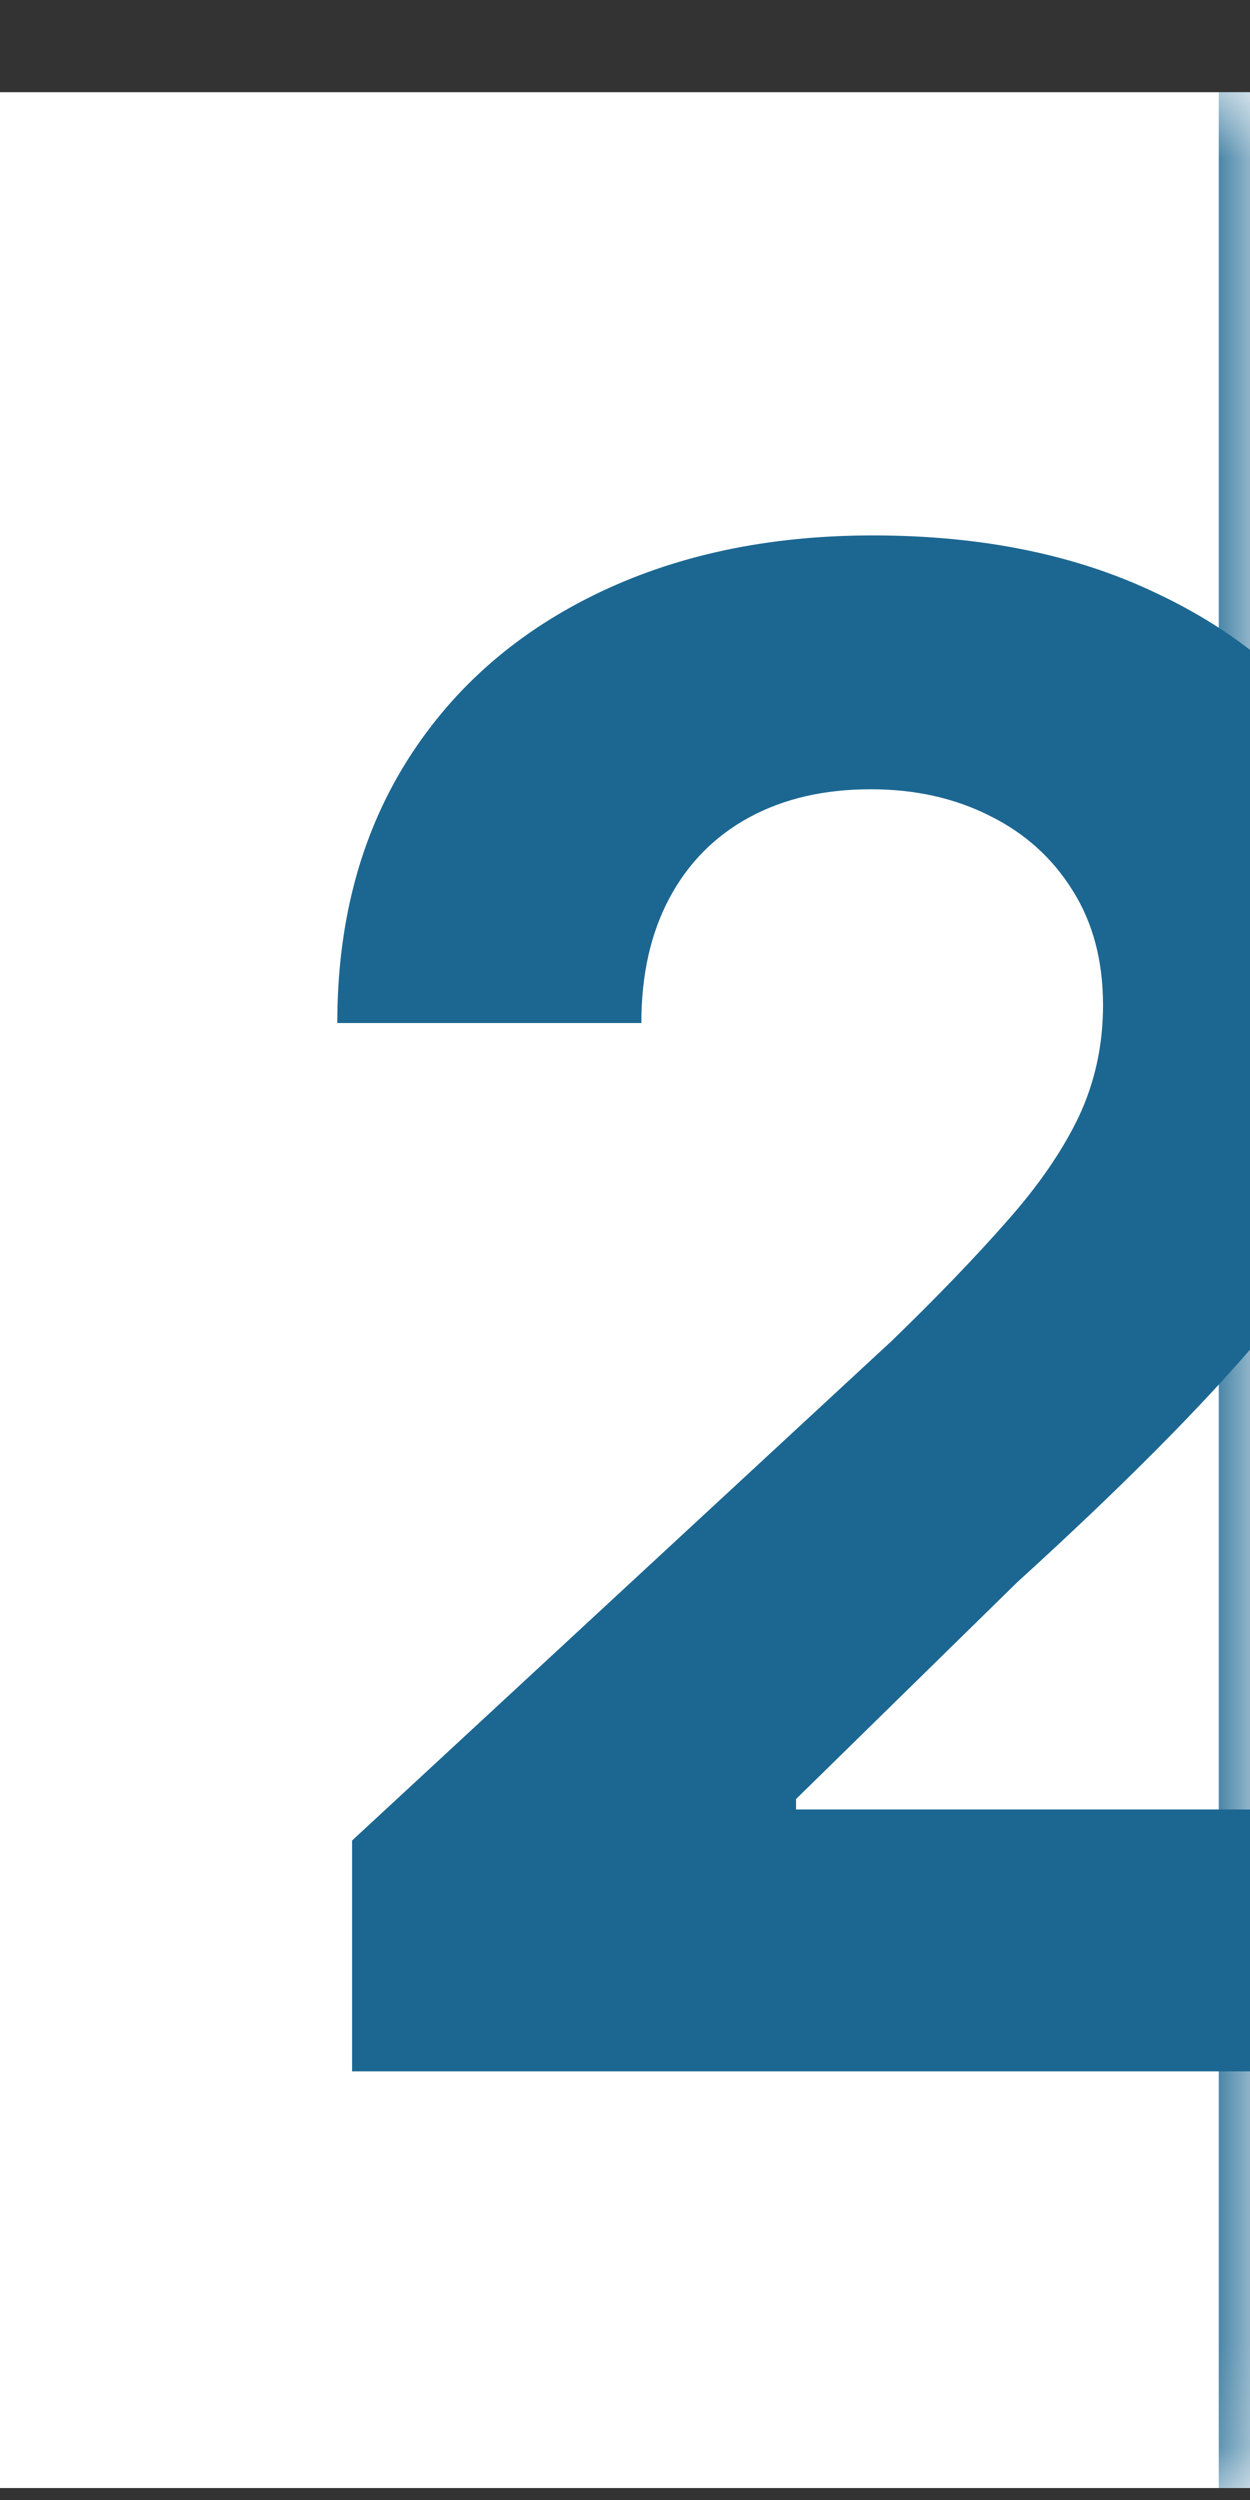 <svg width="12" height="24" viewBox="0 0 12 24" fill="none" xmlns="http://www.w3.org/2000/svg">
<rect x="0" y="0" width="12" height="24" fill="#333333" stroke="none"/>
<g clip-path="url(#clip0_18_780)">
<mask id="path-1-inside-1_18_780" fill="white">
<path d="M0 0.885H12V23.885H0V0.885Z"/>
</mask>
<path d="M0 0.885H12V23.885H0V0.885Z" fill="white"/>
<path d="M3.38 19.885V17.669L8.558 12.875C8.998 12.449 9.367 12.065 9.666 11.724C9.969 11.383 10.198 11.05 10.355 10.723C10.511 10.391 10.589 10.034 10.589 9.65C10.589 9.224 10.492 8.857 10.298 8.55C10.104 8.237 9.838 7.998 9.502 7.832C9.166 7.662 8.785 7.577 8.359 7.577C7.914 7.577 7.526 7.666 7.194 7.846C6.863 8.026 6.607 8.284 6.427 8.621C6.247 8.957 6.157 9.357 6.157 9.821H3.238C3.238 8.869 3.454 8.043 3.884 7.342C4.315 6.641 4.919 6.099 5.695 5.716C6.472 5.332 7.367 5.14 8.38 5.14C9.422 5.14 10.329 5.325 11.1 5.694C11.877 6.059 12.48 6.566 12.911 7.214C13.342 7.863 13.558 8.606 13.558 9.444C13.558 9.994 13.449 10.536 13.231 11.071C13.018 11.606 12.637 12.2 12.088 12.854C11.538 13.502 10.764 14.281 9.765 15.19L7.642 17.271V17.371H13.749V19.885H3.38Z" fill="#1C6792"/>
</g>
<path d="M11.7 0.885V23.885H12.3V0.885H11.7Z" fill="#1C6792" mask="url(#path-1-inside-1_18_780)"/>
<defs>
<clipPath id="clip0_18_780">
<path d="M0 0.885H12V23.885H0V0.885Z" fill="white"/>
</clipPath>
</defs>
</svg>
